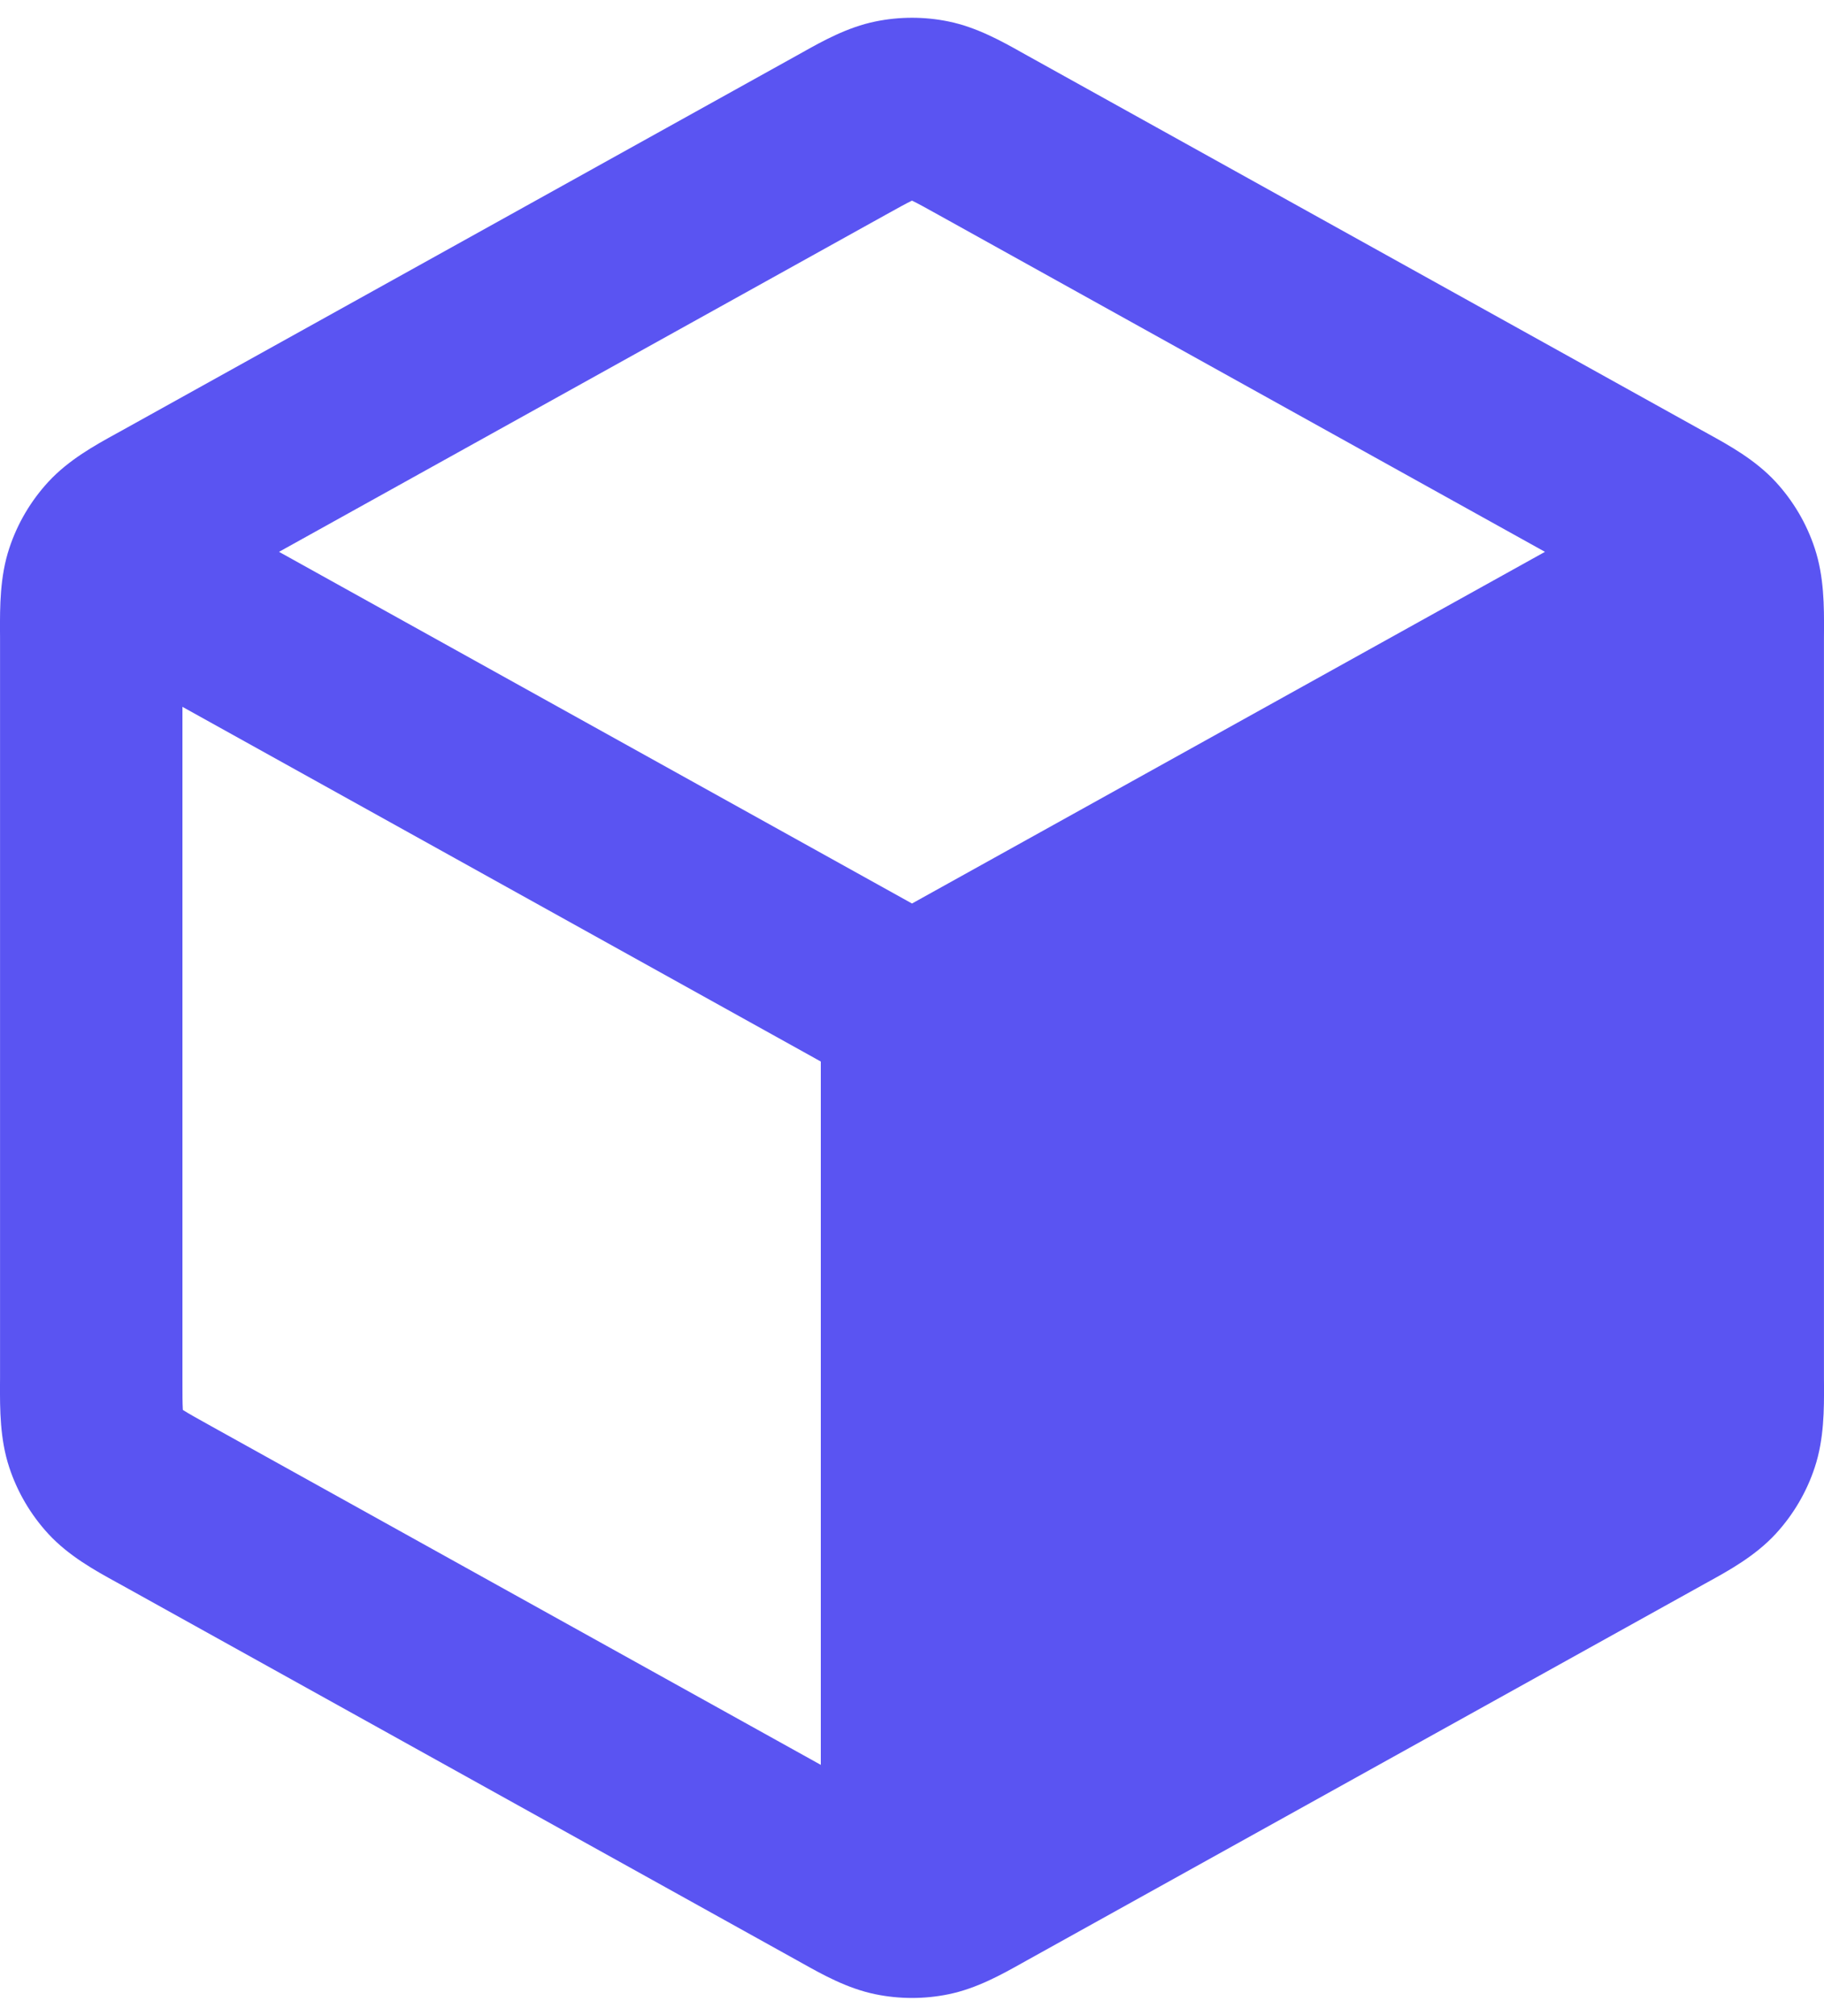 <svg width="38" height="42" viewBox="0 0 38 42" fill="none" xmlns="http://www.w3.org/2000/svg">
<path fill-rule="evenodd" clip-rule="evenodd" d="M19.765 0.448C19.261 0.344 18.74 0.344 18.235 0.448C17.651 0.568 17.129 0.86 16.714 1.093L16.601 1.156L2.542 8.967C2.503 8.988 2.463 9.01 2.422 9.033C1.982 9.275 1.43 9.579 1.006 10.039C0.64 10.437 0.362 10.908 0.193 11.422C-0.004 12.016 -0.001 12.646 0 13.148C0.001 13.195 0.001 13.24 0.001 13.285V28.707C0.001 28.751 0.001 28.797 0 28.844C-0.001 29.345 -0.004 29.976 0.193 30.57C0.362 31.083 0.64 31.555 1.006 31.953C1.43 32.413 1.982 32.717 2.422 32.959C2.463 32.981 2.503 33.003 2.542 33.025L16.601 40.836L16.714 40.899C17.129 41.131 17.651 41.424 18.235 41.544C18.74 41.648 19.261 41.648 19.765 41.544C20.349 41.424 20.871 41.131 21.286 40.899L21.399 40.836L35.459 33.025C35.476 33.015 35.493 33.006 35.511 32.996C35.533 32.984 35.556 32.971 35.578 32.959C36.018 32.717 36.57 32.413 36.994 31.953C37.36 31.555 37.638 31.083 37.807 30.57C38.004 29.976 38.002 29.345 38 28.844C37.999 28.797 37.999 28.751 37.999 28.707V13.285C37.999 13.24 37.999 13.195 38 13.148C38.002 12.646 38.004 12.016 37.807 11.422C37.638 10.908 37.36 10.437 36.994 10.039C36.57 9.579 36.018 9.275 35.578 9.033L35.577 9.032C35.536 9.01 35.497 8.988 35.459 8.967L21.399 1.156L21.286 1.093C20.871 0.86 20.349 0.568 19.765 0.448ZM18.446 4.478C18.734 4.318 18.881 4.237 18.991 4.184L19 4.18L19.009 4.184C19.119 4.237 19.266 4.318 19.554 4.478L32.187 11.496L19 18.822L5.813 11.496L18.446 4.478ZM3.801 14.725L17.1 22.114L17.1 36.766L4.387 29.703C4.083 29.535 3.928 29.447 3.819 29.378L3.81 29.372L3.809 29.361C3.801 29.232 3.801 29.055 3.801 28.707V14.725Z" fill="#5A54F2"/>
</svg>

